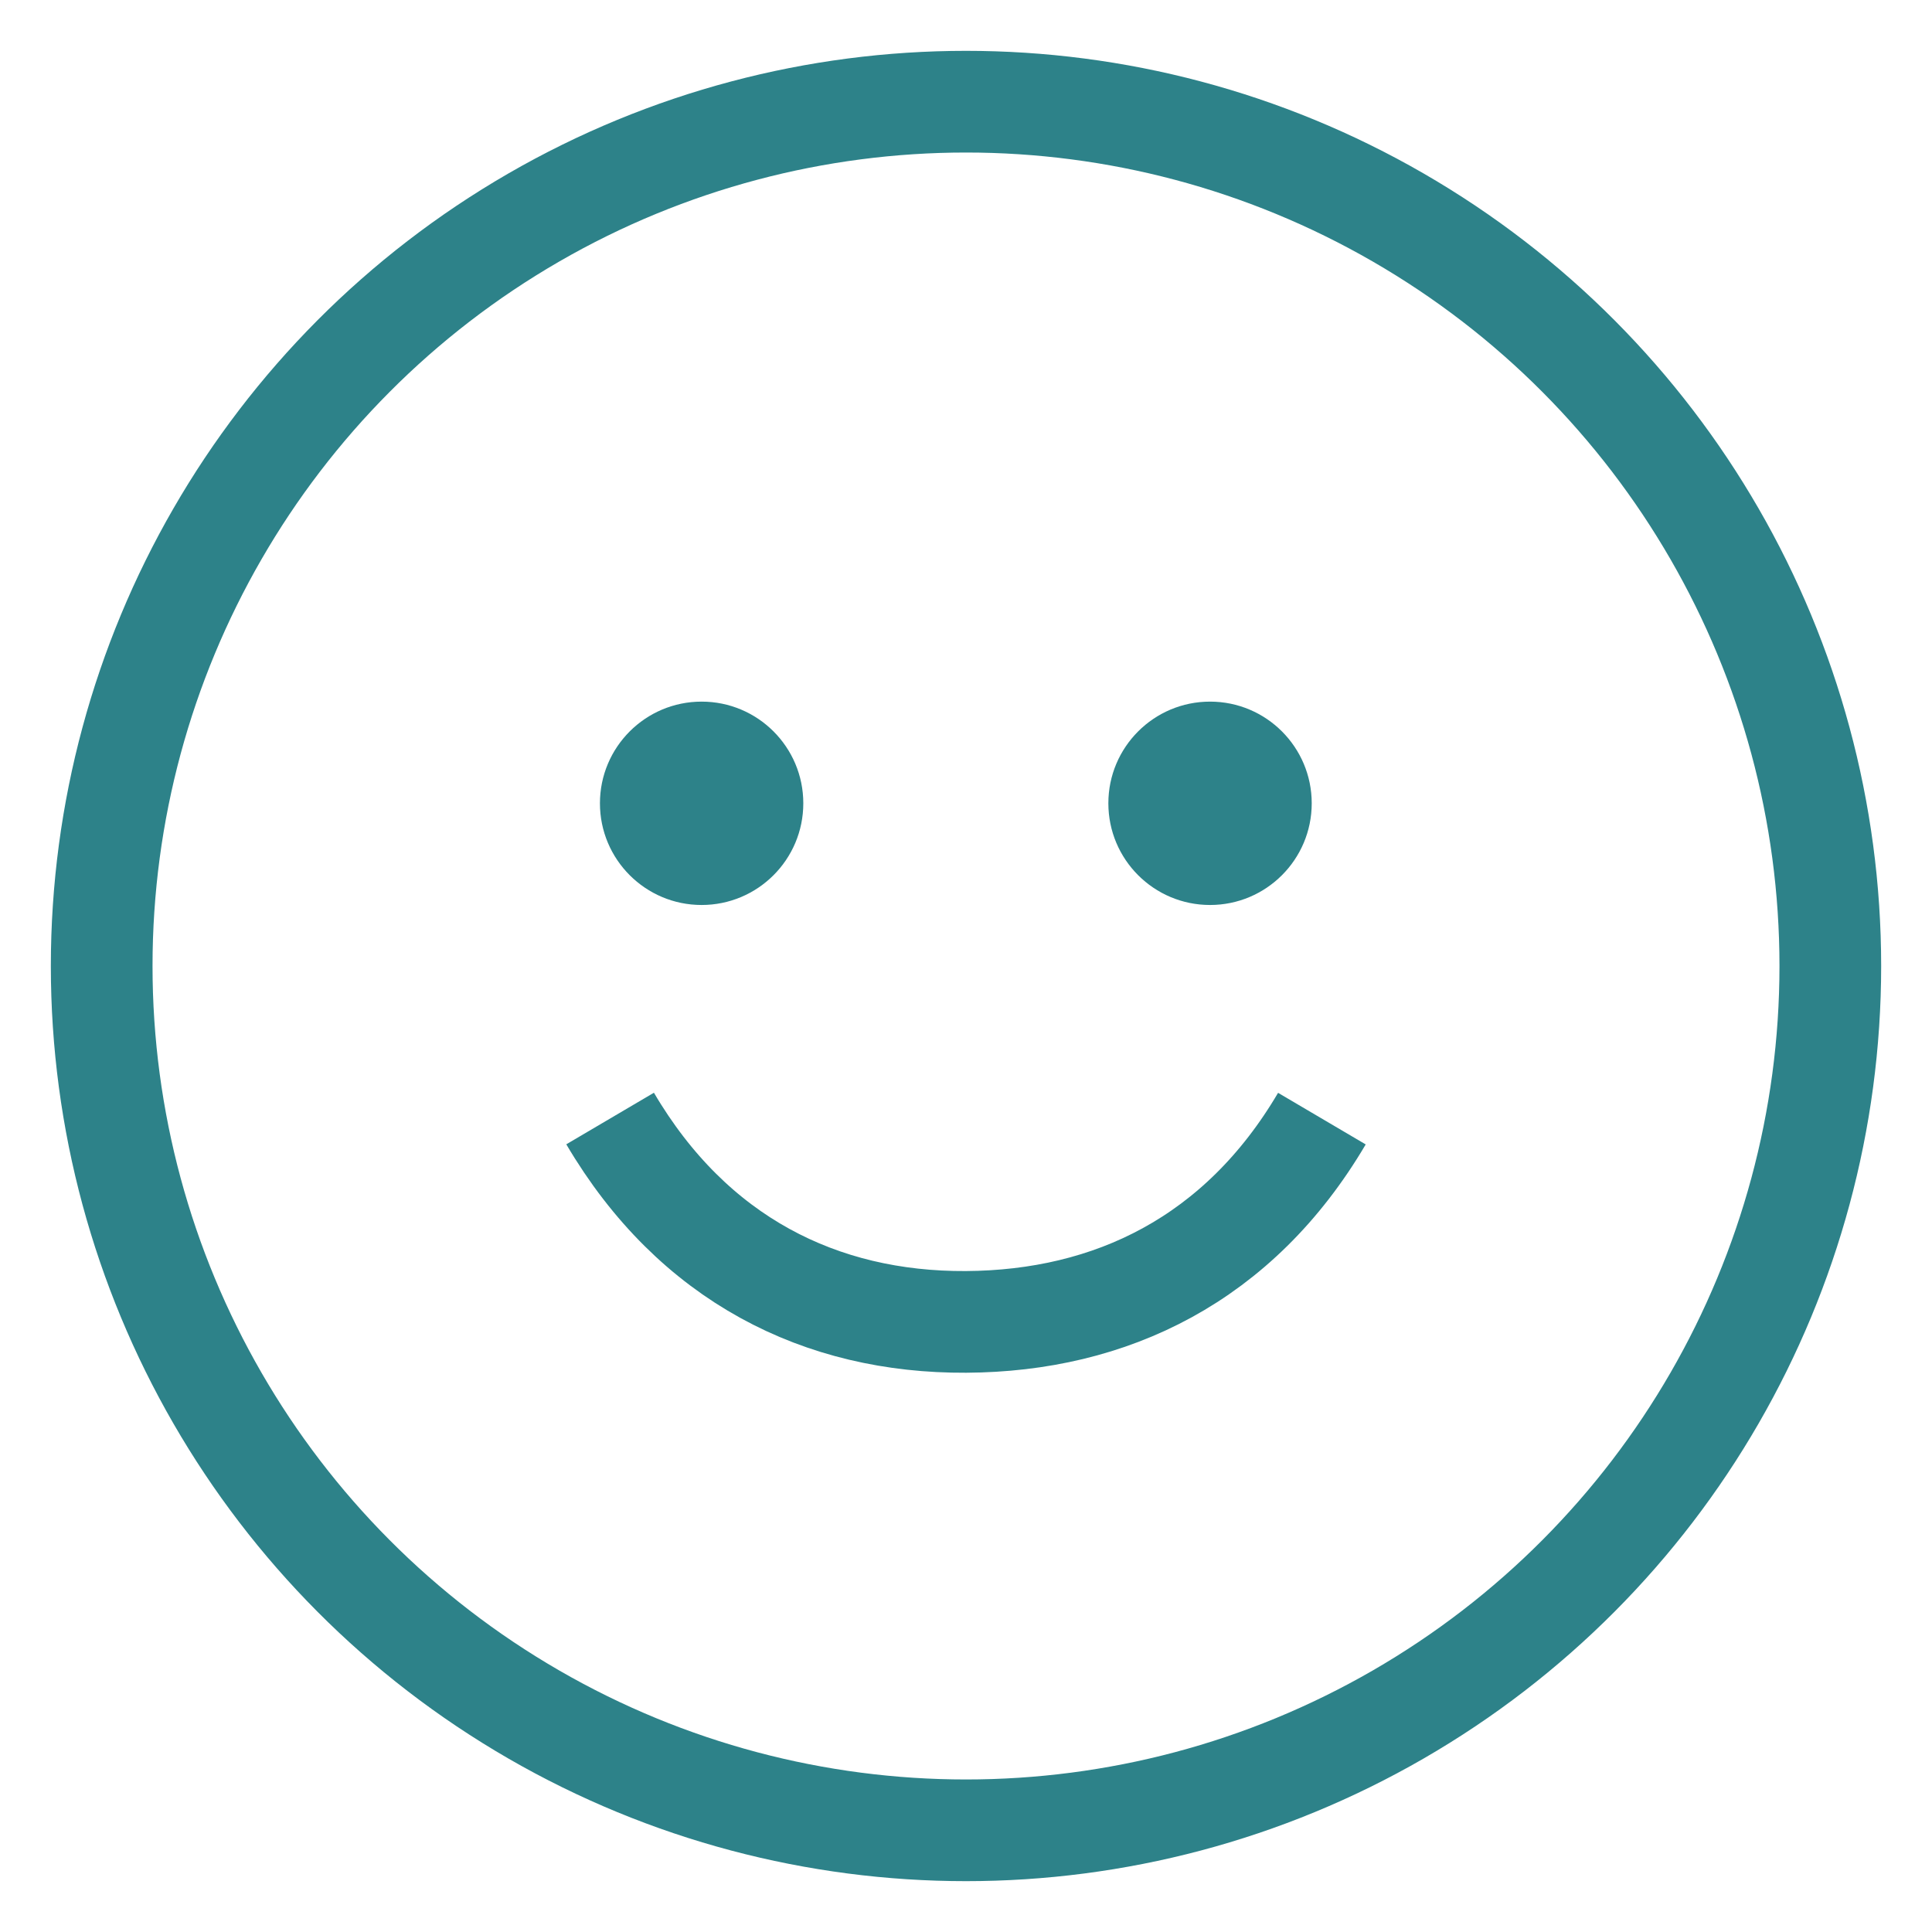 <?xml version="1.0" encoding="UTF-8"?>
<svg width="19px" height="19px" viewBox="0 0 19 19" version="1.1" xmlns="http://www.w3.org/2000/svg" xmlns:xlink="http://www.w3.org/1999/xlink">
    <!-- Generator: Sketch 53.2 (72643) - https://sketchapp.com -->
    <title>Group 8</title>
    <desc>Created with Sketch.</desc>
    <g id="1.-Profiling" stroke="none" stroke-width="1" fill="none" fill-rule="evenodd">
        <g id="1.5.1-Summary-Page_with-Dependant-(Education-Cost)" transform="translate(-299, -639)">
            <g id="Group-4" transform="translate(19, 25)">
                <g id="Group-11" transform="translate(29, 595)">
                    <g id="Group-8" transform="translate(252, 20)">
                        <circle id="Oval" stroke="#2D8289" cx="8.5" cy="8.5" r="8.5"></circle>
                        <path d="M5,10 C5.815,11.385 7.074,12.008 8.5,12 C9.926,11.992 11.185,11.385 12,10.001" id="Path" stroke="#2D8289"></path>
                        <circle id="Oval" fill="#2D8289" cx="5.9" cy="6.9" r="1"></circle>
                        <circle id="Oval" fill="#2D8289" cx="10.9" cy="6.9" r="1"></circle>
                    </g>
                </g>
            </g>
        </g>
    </g>
</svg>